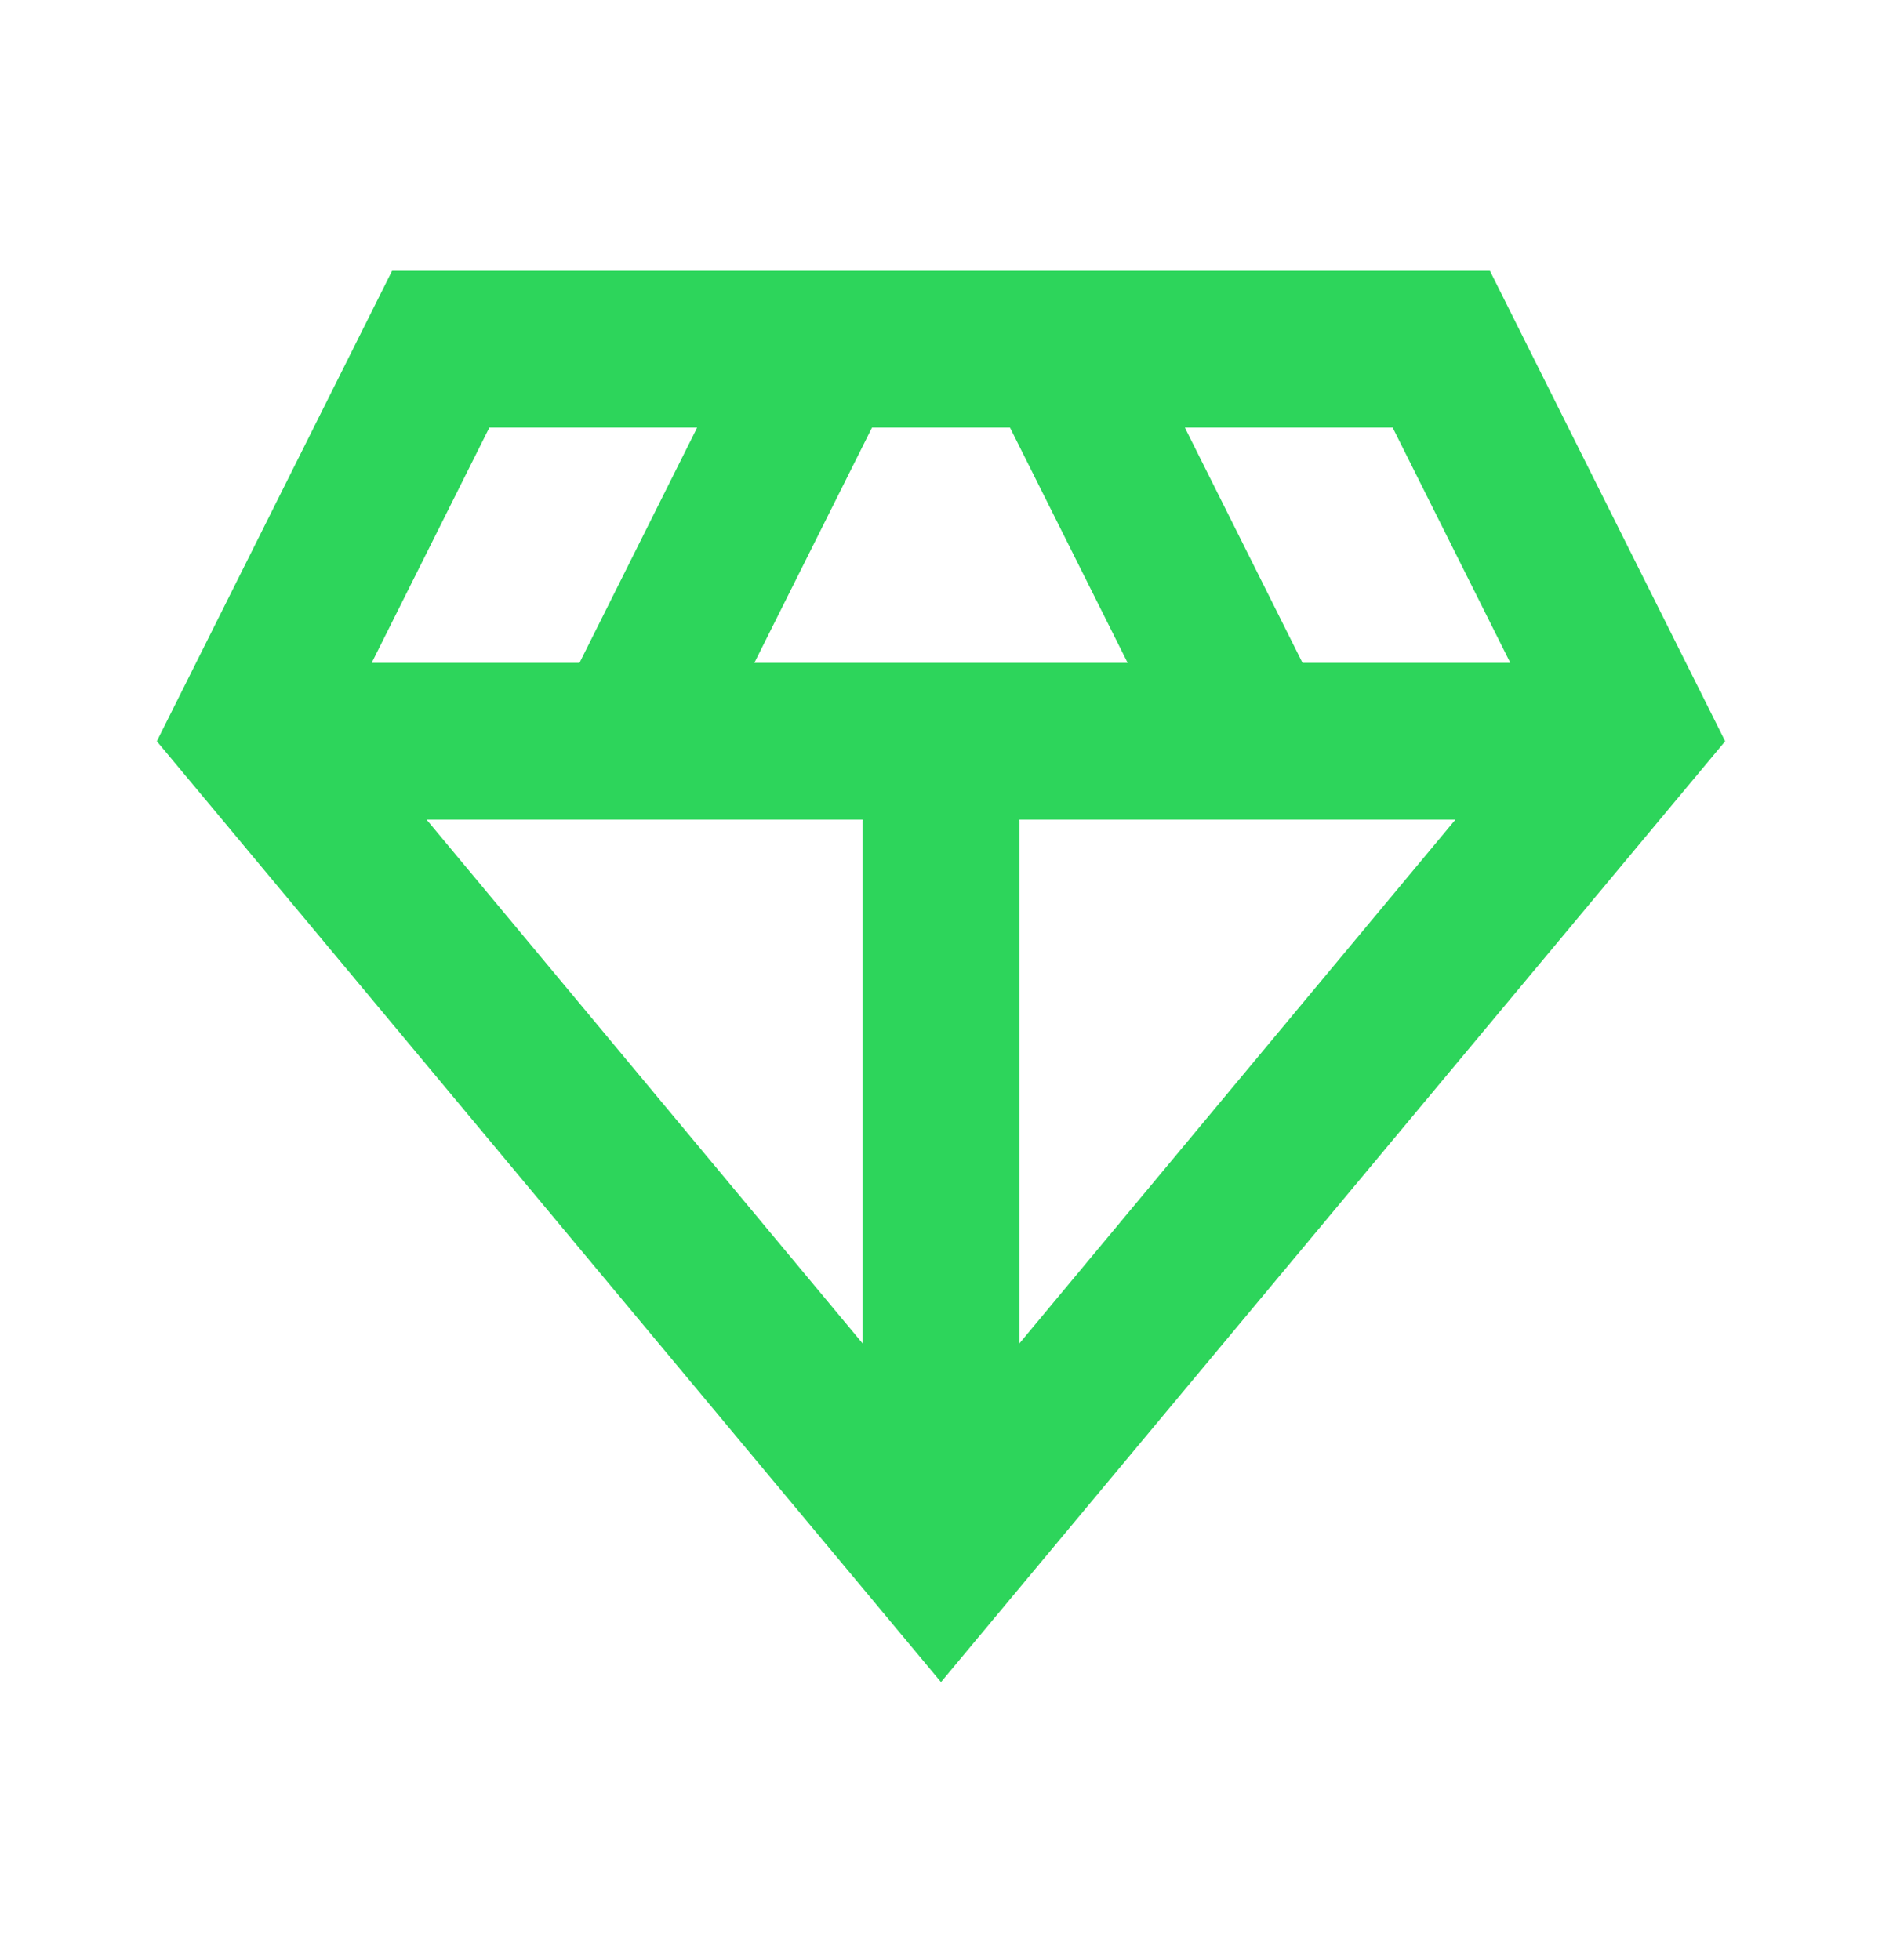 <svg width="24" height="25" viewBox="0 0 24 25" fill="none" xmlns="http://www.w3.org/2000/svg">
<path d="M19 3.454H5L2 9.454L12 21.454L22 9.454L19 3.454ZM9.62 8.454L11.12 5.454H12.88L14.38 8.454H9.62ZM11 10.454V17.134L5.44 10.454H11ZM13 10.454H18.56L13 17.134V10.454ZM19.26 8.454H16.61L15.11 5.454H17.76L19.26 8.454ZM6.24 5.454H8.89L7.39 8.454H4.74L6.24 5.454Z" fill="#2DD55B"/>
</svg>
